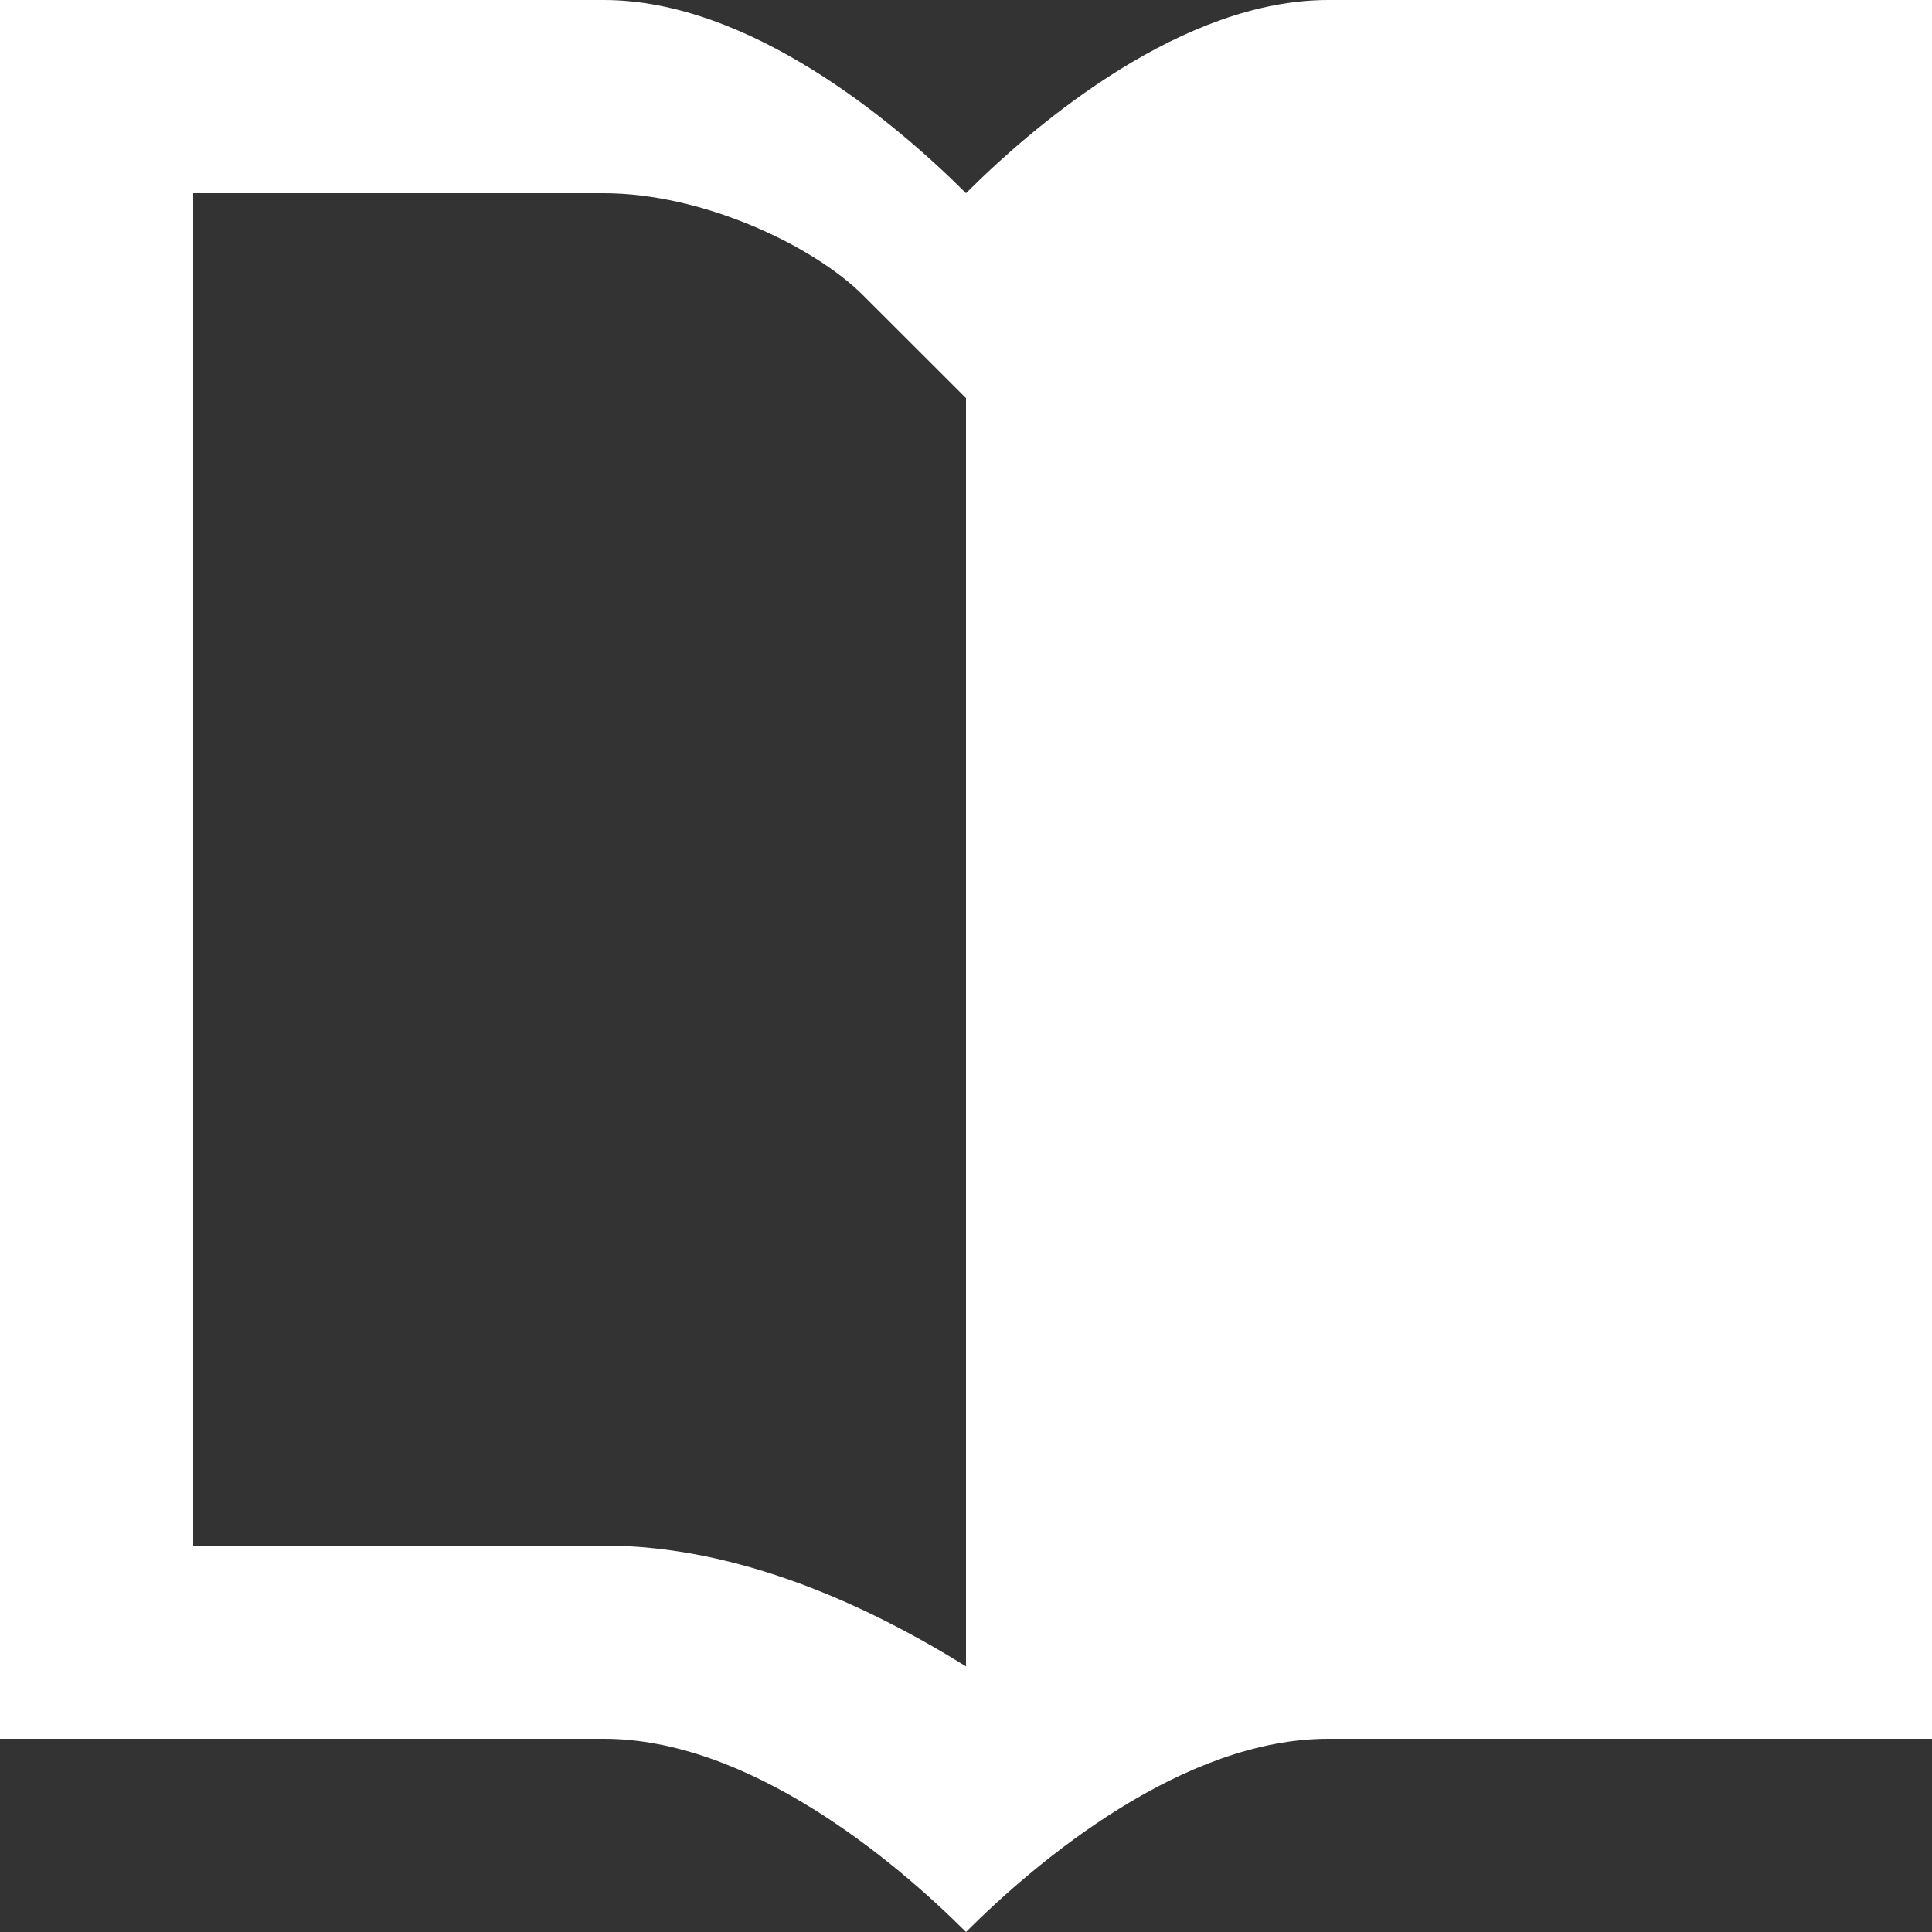 <svg width="35" height="35" viewBox="0 0 35 35" fill="none" xmlns="http://www.w3.org/2000/svg">
<rect x="0" y="0" width="35" height="35" fill="#333333" stroke="none"/>
<path d="M24.062 0C21.438 0 18.812 2.188 17.5 3.5C16.188 2.188 13.562 0 10.938 0H0V31.5H10.938C13.562 31.5 16.188 33.688 17.5 35C18.812 33.688 21.438 31.5 24.062 31.5H35V0H24.062ZM17.5 30.188C15.738 29.092 13.391 28 10.938 28H3.5V3.5H10.938C12.723 3.5 14.732 4.443 15.643 5.357L17.5 7.212V30.188Z" fill="white"/>
</svg>
